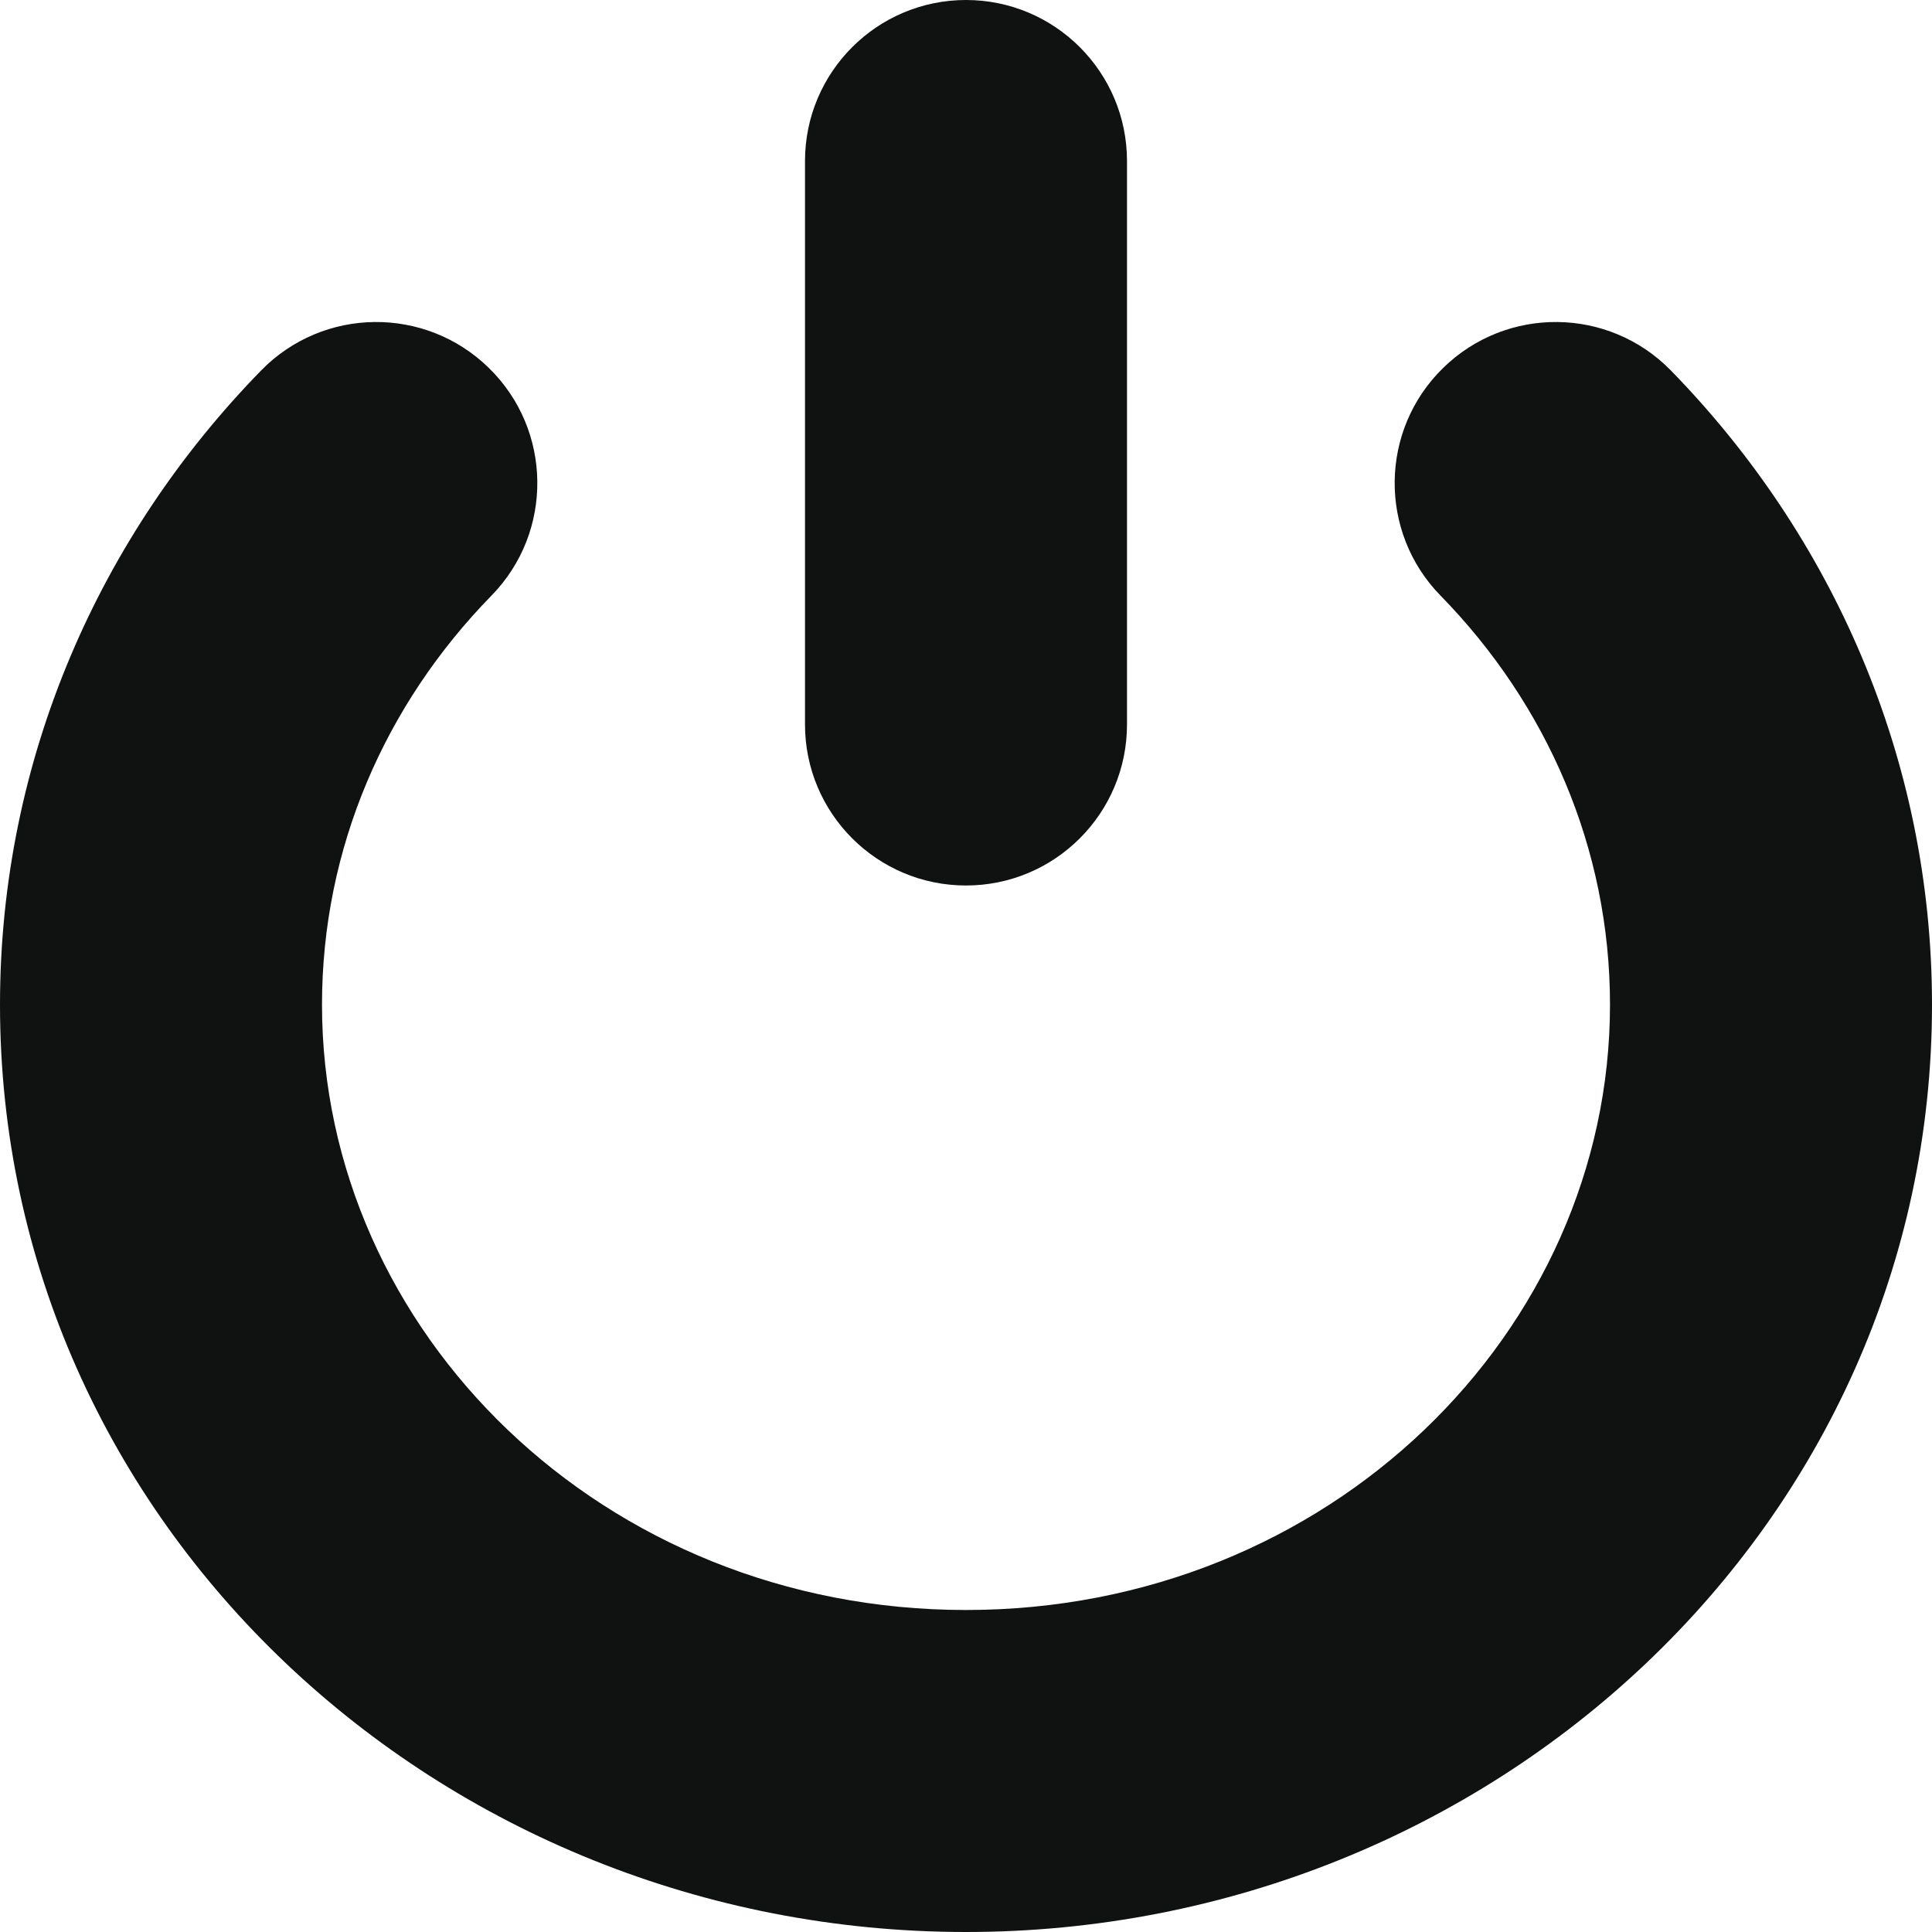 <svg width="12" height="12" viewBox="0 0 12 12" fill="none" xmlns="http://www.w3.org/2000/svg">
<path fill-rule="evenodd" clip-rule="evenodd" d="M3.036 2.285C3.431 2.67 3.439 3.304 3.053 3.699C2.393 4.374 2 5.267 2 6.24C2 8.271 3.744 10 6 10C8.256 10 10 8.271 10 6.24C10 5.267 9.607 4.374 8.947 3.699C8.561 3.304 8.569 2.67 8.964 2.285C9.359 1.899 9.992 1.906 10.378 2.301C11.378 3.325 12 4.71 12 6.24C12 9.467 9.267 12 6 12C2.733 12 0 9.467 0 6.24C0 4.71 0.622 3.325 1.622 2.301C2.008 1.906 2.641 1.899 3.036 2.285Z" fill="#101212"/>
<path fill-rule="evenodd" clip-rule="evenodd" d="M6 0C6.552 0 7 0.448 7 1V4.5C7 5.052 6.552 5.5 6 5.5C5.448 5.5 5 5.052 5 4.5V1C5 0.448 5.448 0 6 0Z" fill="#101212"/>
</svg>
